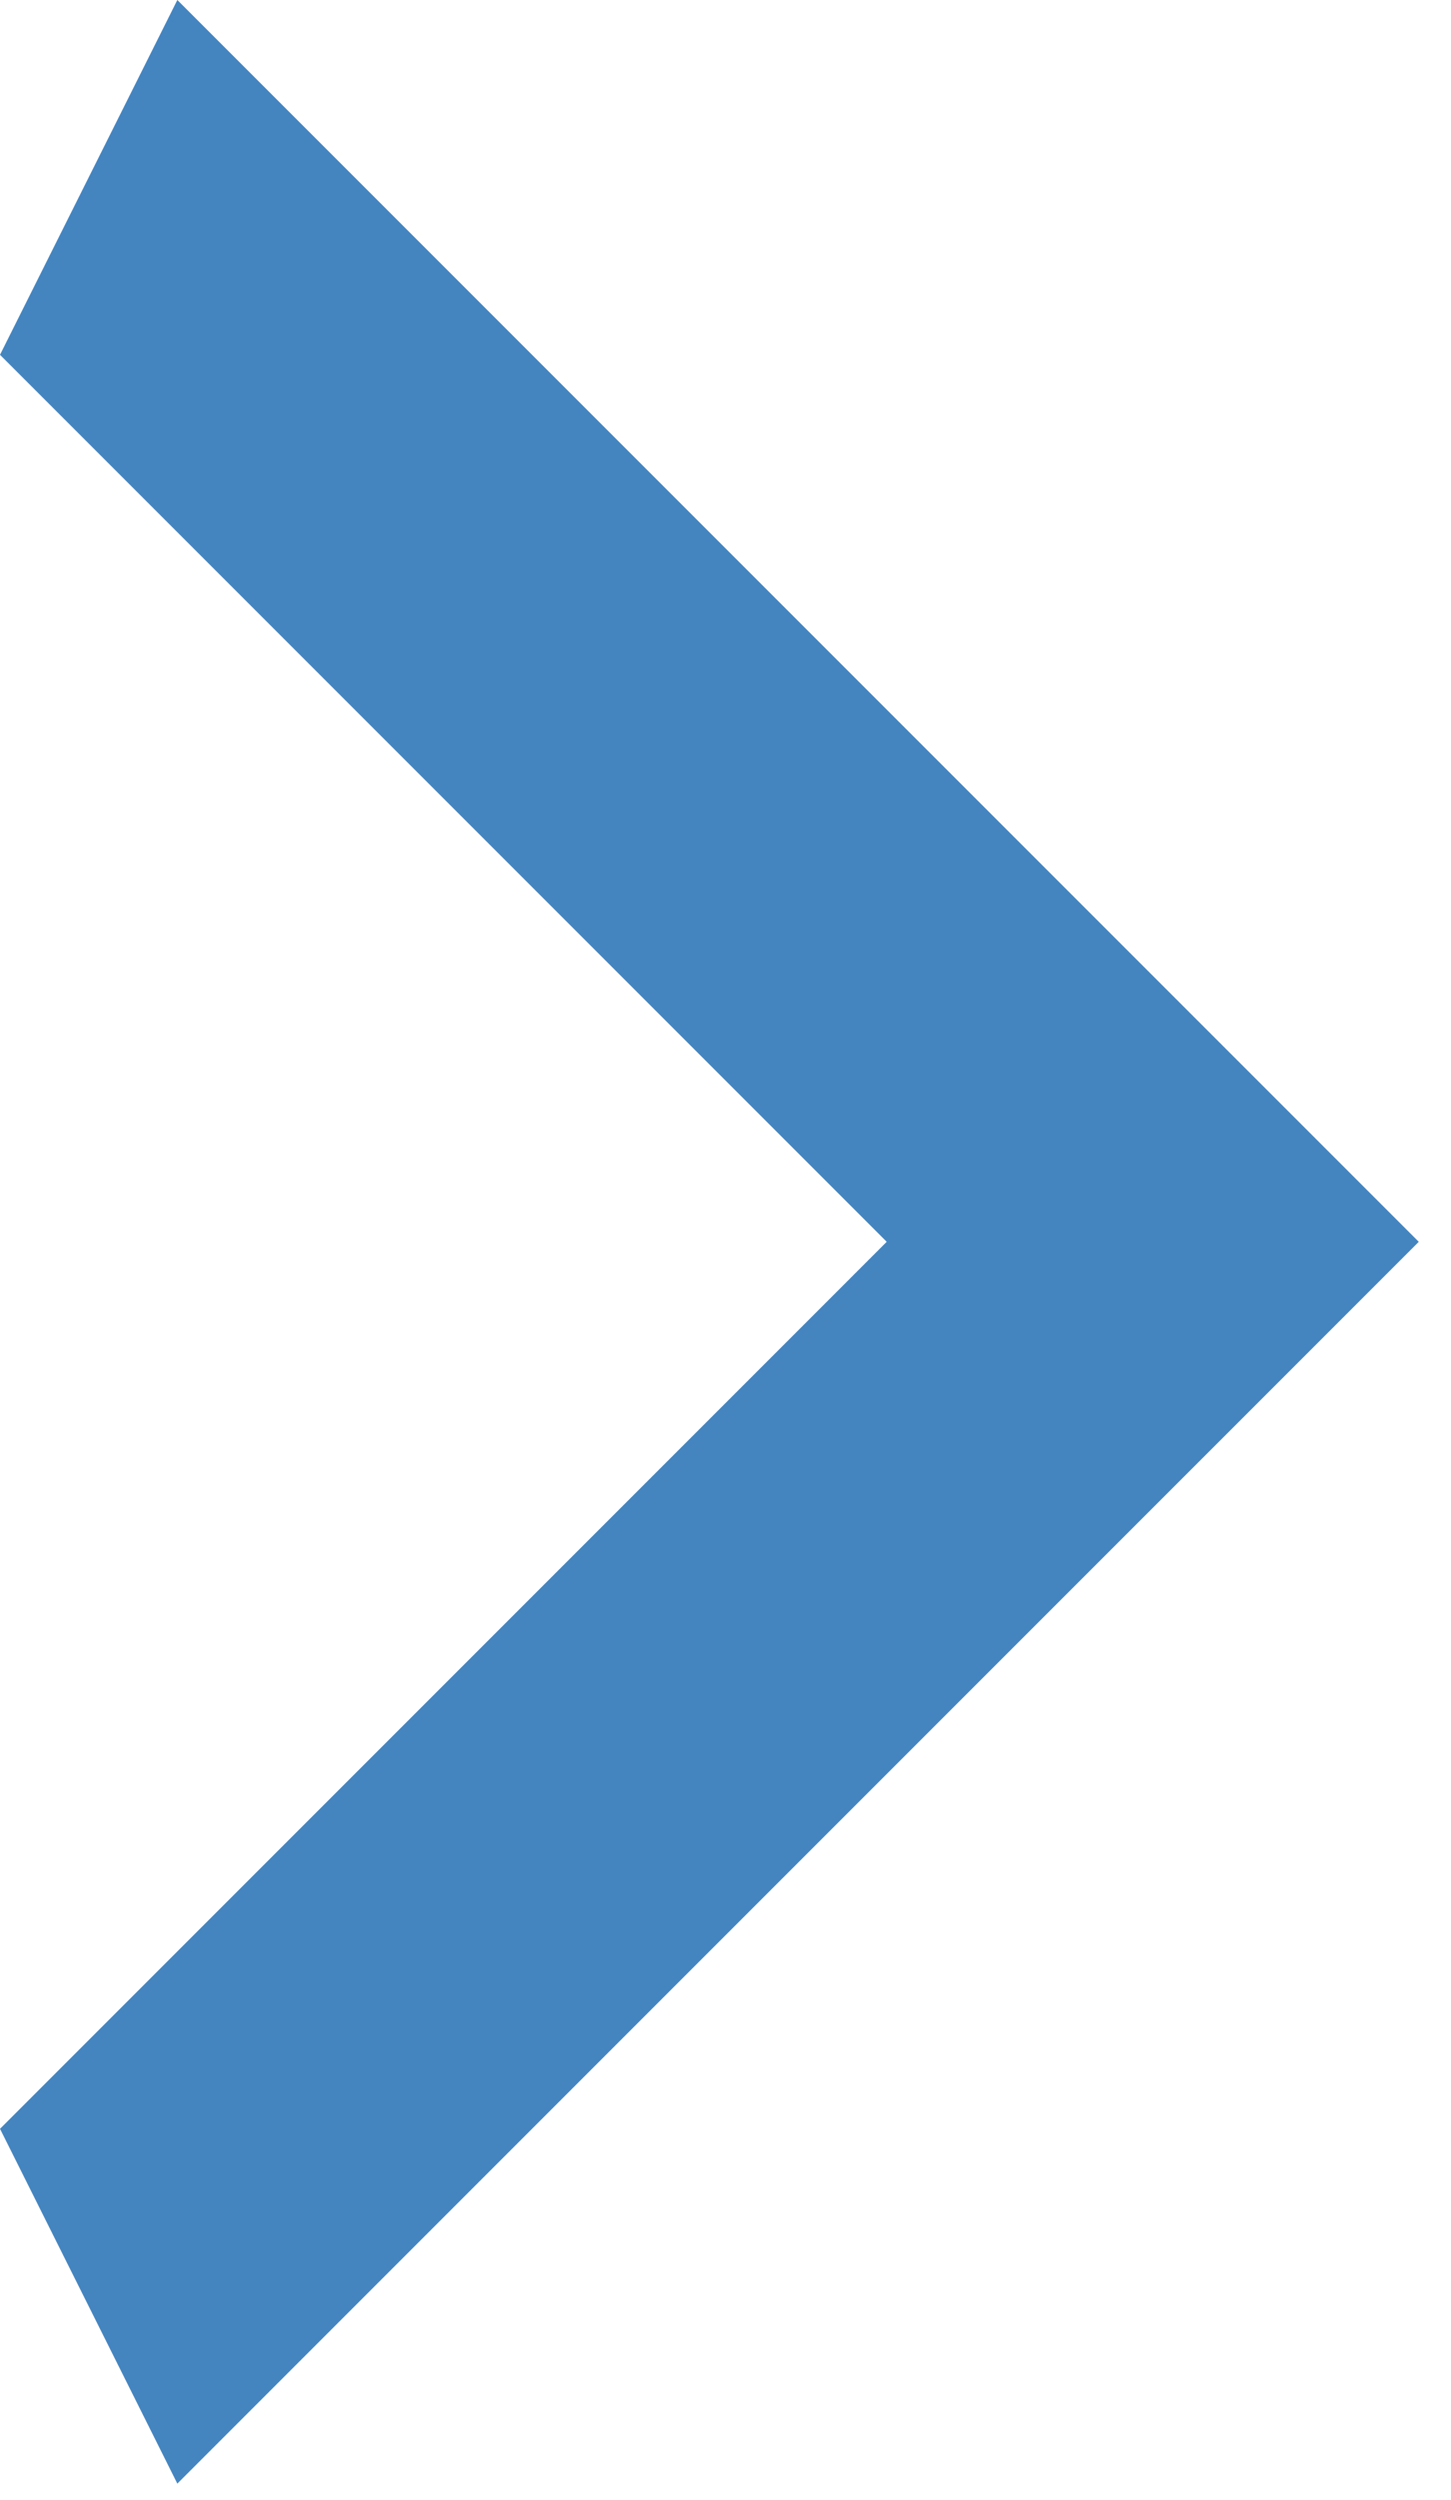 <svg width="18" height="31" viewBox="0 0 18 31" fill="none" xmlns="http://www.w3.org/2000/svg">
<path d="M9.95668e-05 26.4L11 15.4L0 4.4L2.2 -0L17.6 15.4L2.2 30.8L9.95668e-05 26.4Z" fill="#4485C0"/>
</svg>

